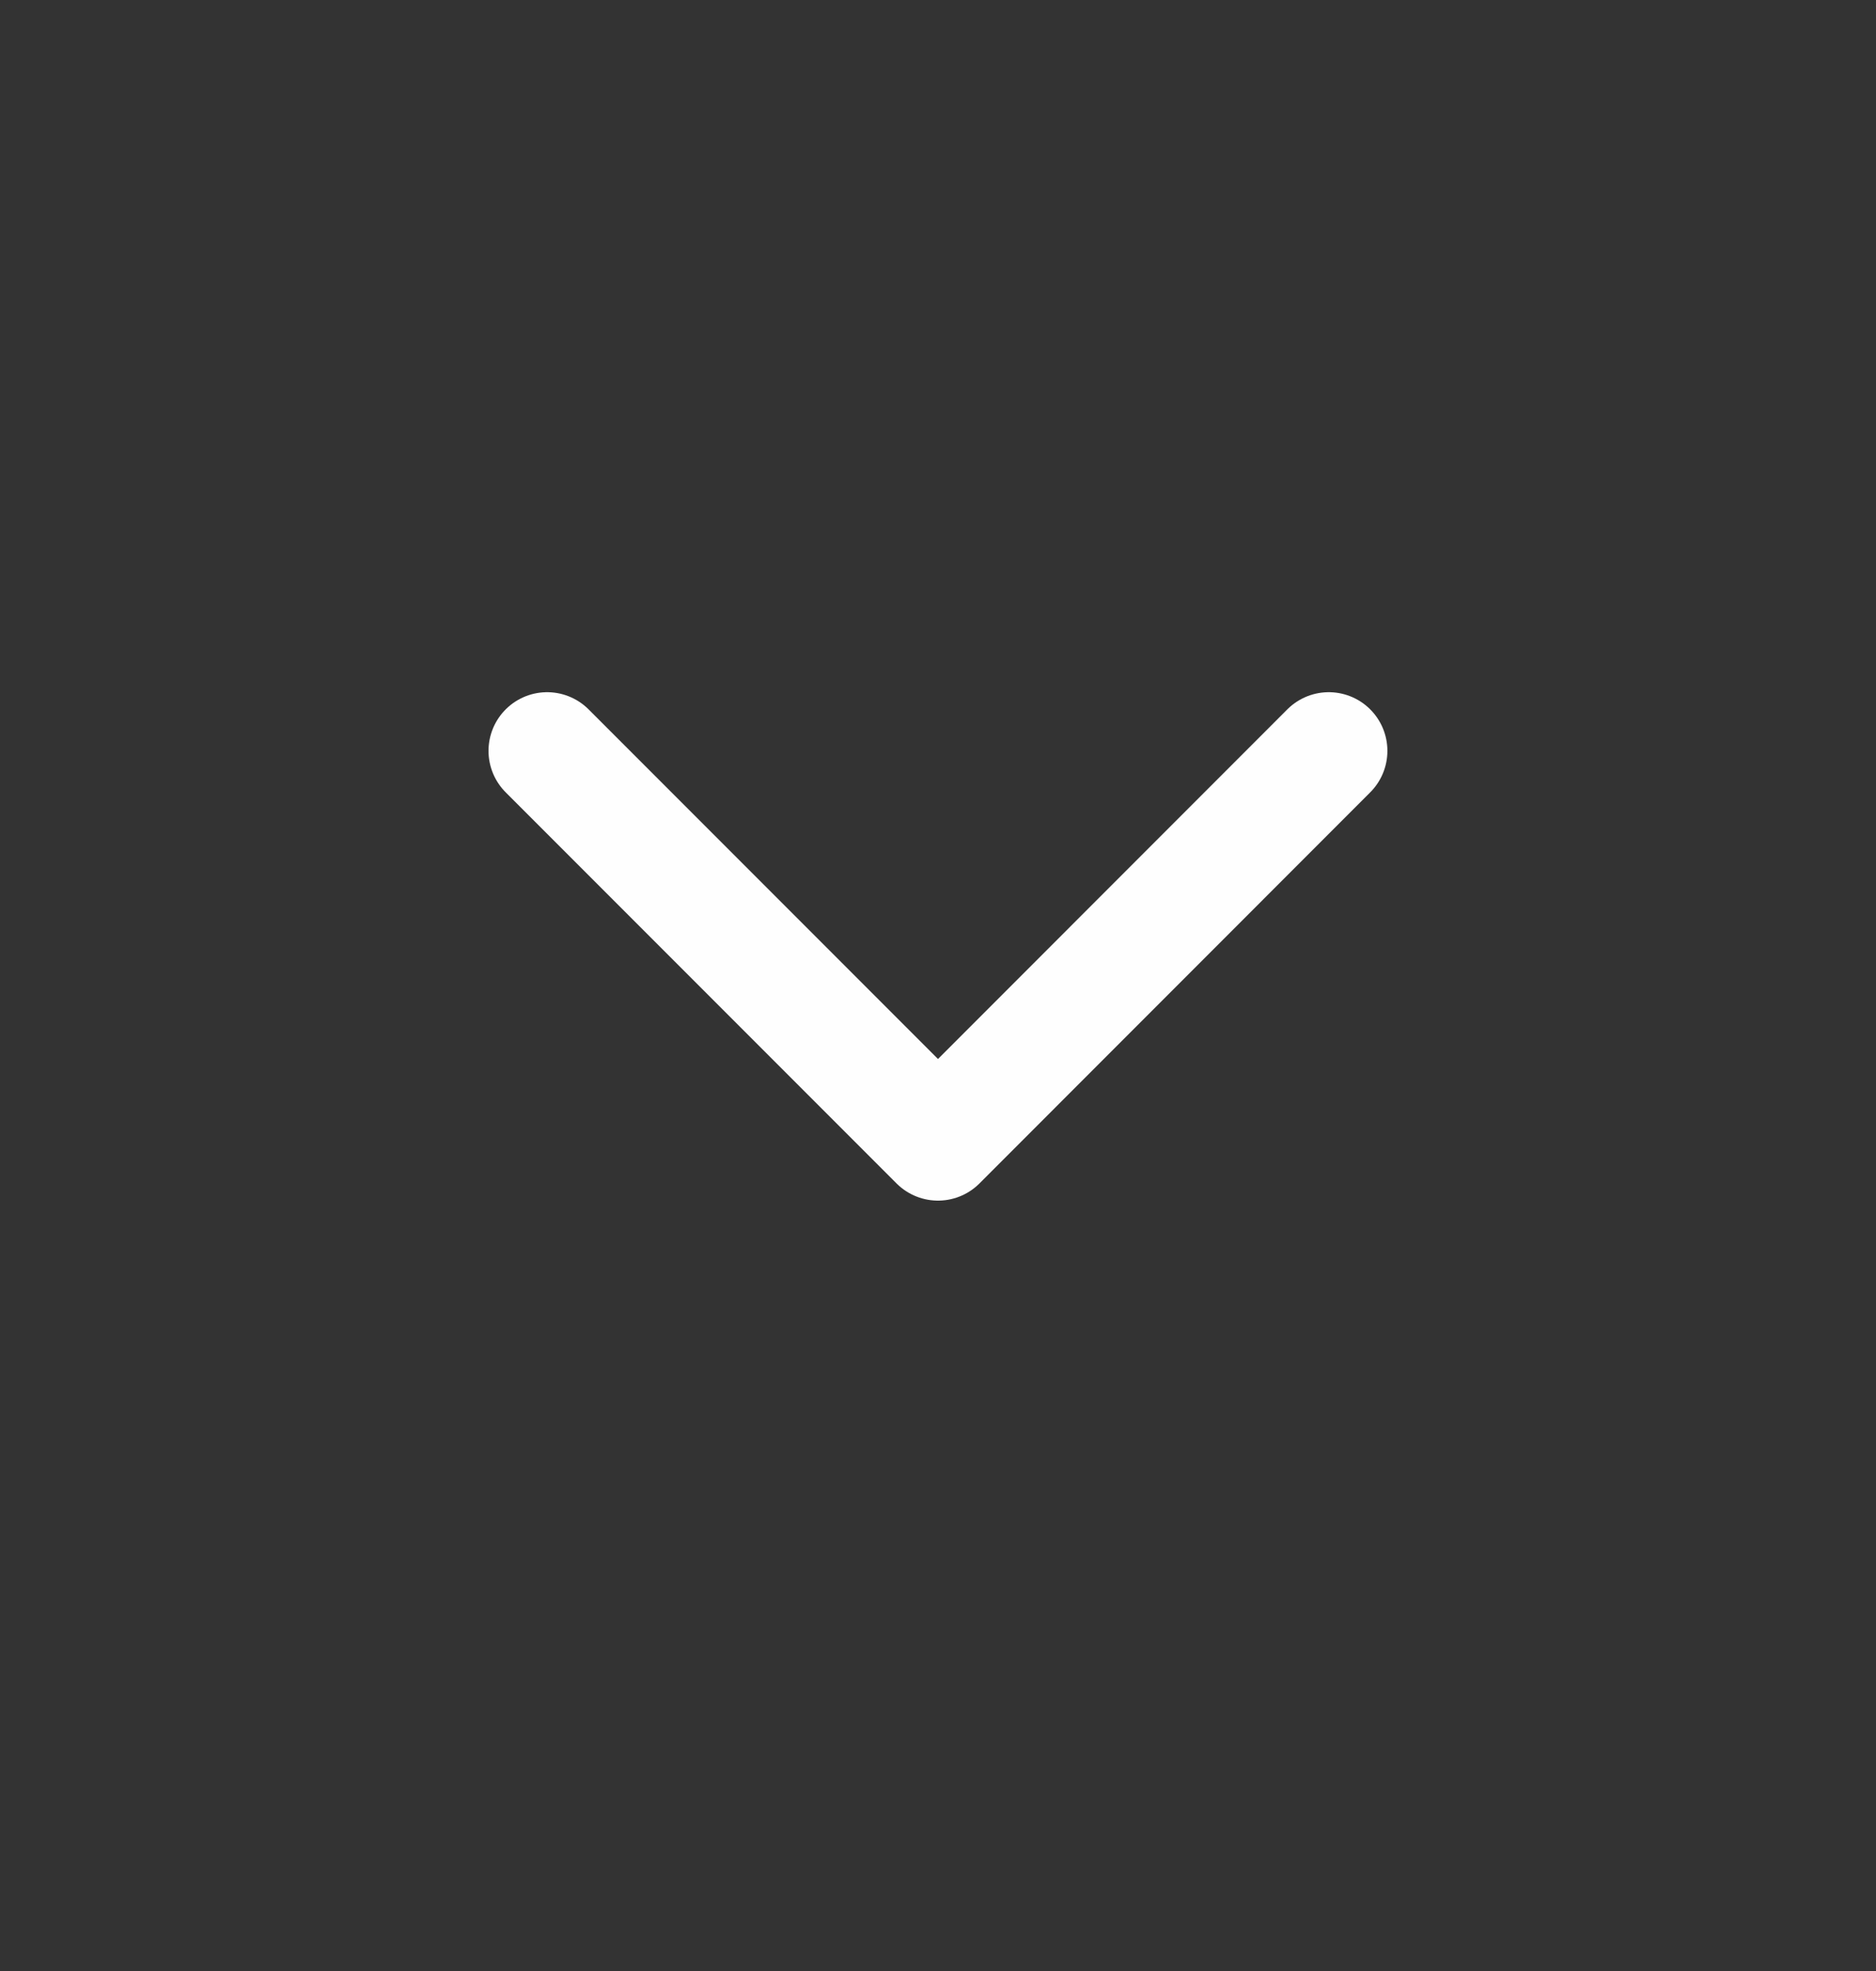 <svg width="20" height="21" viewBox="0 0 20 21" fill="none" xmlns="http://www.w3.org/2000/svg">
<rect x="0" y="0" width="20" height="21" fill="#333333" stroke="none"/>
<g id="ICON_">
<path id="shape" d="M5.833 8L10 12.167L14.166 8" stroke="#FEFEFE" stroke-width="1.25" stroke-linecap="round" stroke-linejoin="round"/>
</g>
</svg>
